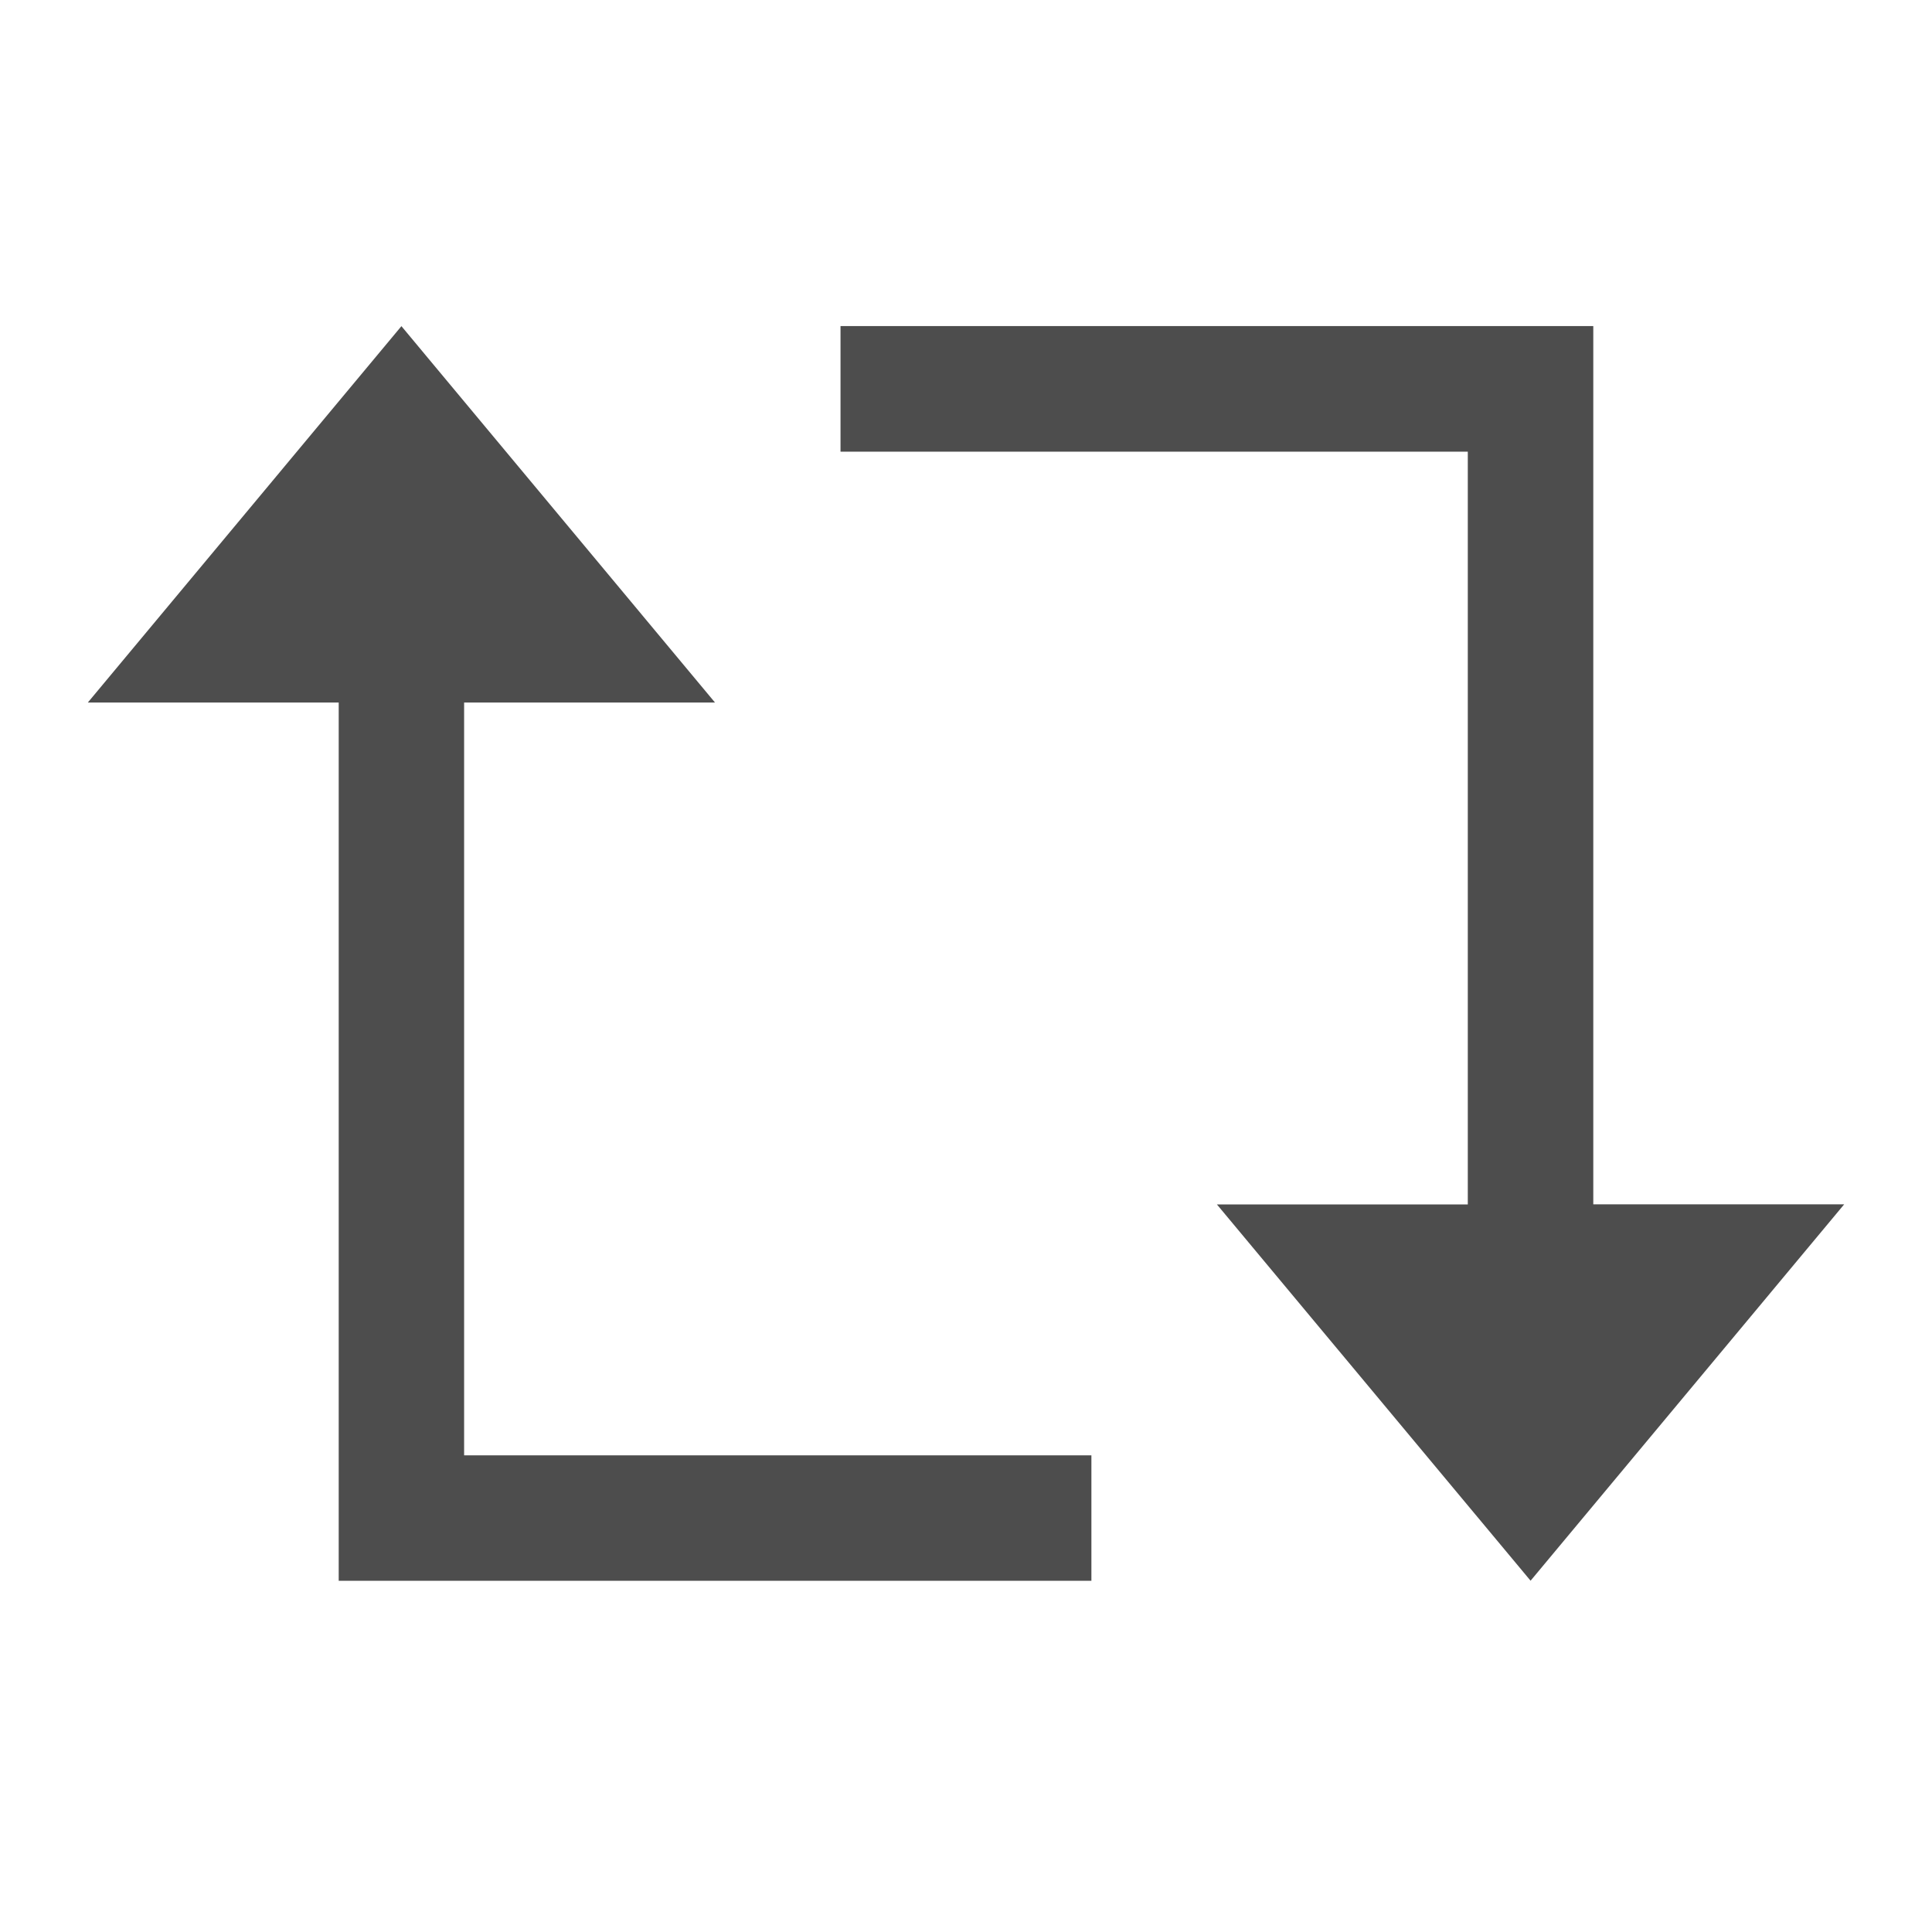 <svg xmlns="http://www.w3.org/2000/svg" viewBox="0 0 22 22">
  <defs id="defs3051">
    <style type="text/css" id="current-color-scheme">
      .ColorScheme-Text {
        color:#4d4d4d
      }
      </style>
  </defs>
 <path 
     style="fill:currentColor;fill-opacity:1;stroke:none"      
	 class="ColorScheme-Text"
        d="M 4.571,3.714 1,8 l 2.38,0 0.477,0 0,8.572 0,1.429 8.571,0 0,-1.429 -7.143,0 0,-8.572 0.477,0 2.38,0 L 4.571,3.714 Z m 5,0 0,1.429 7.143,0 0,8.572 -0.477,0 -2.38,0 L 17.429,18 21,13.714 l -2.38,0 -0.477,0 0,-8.572 0,-1.429 -8.571,0 z"
     />
</svg>
